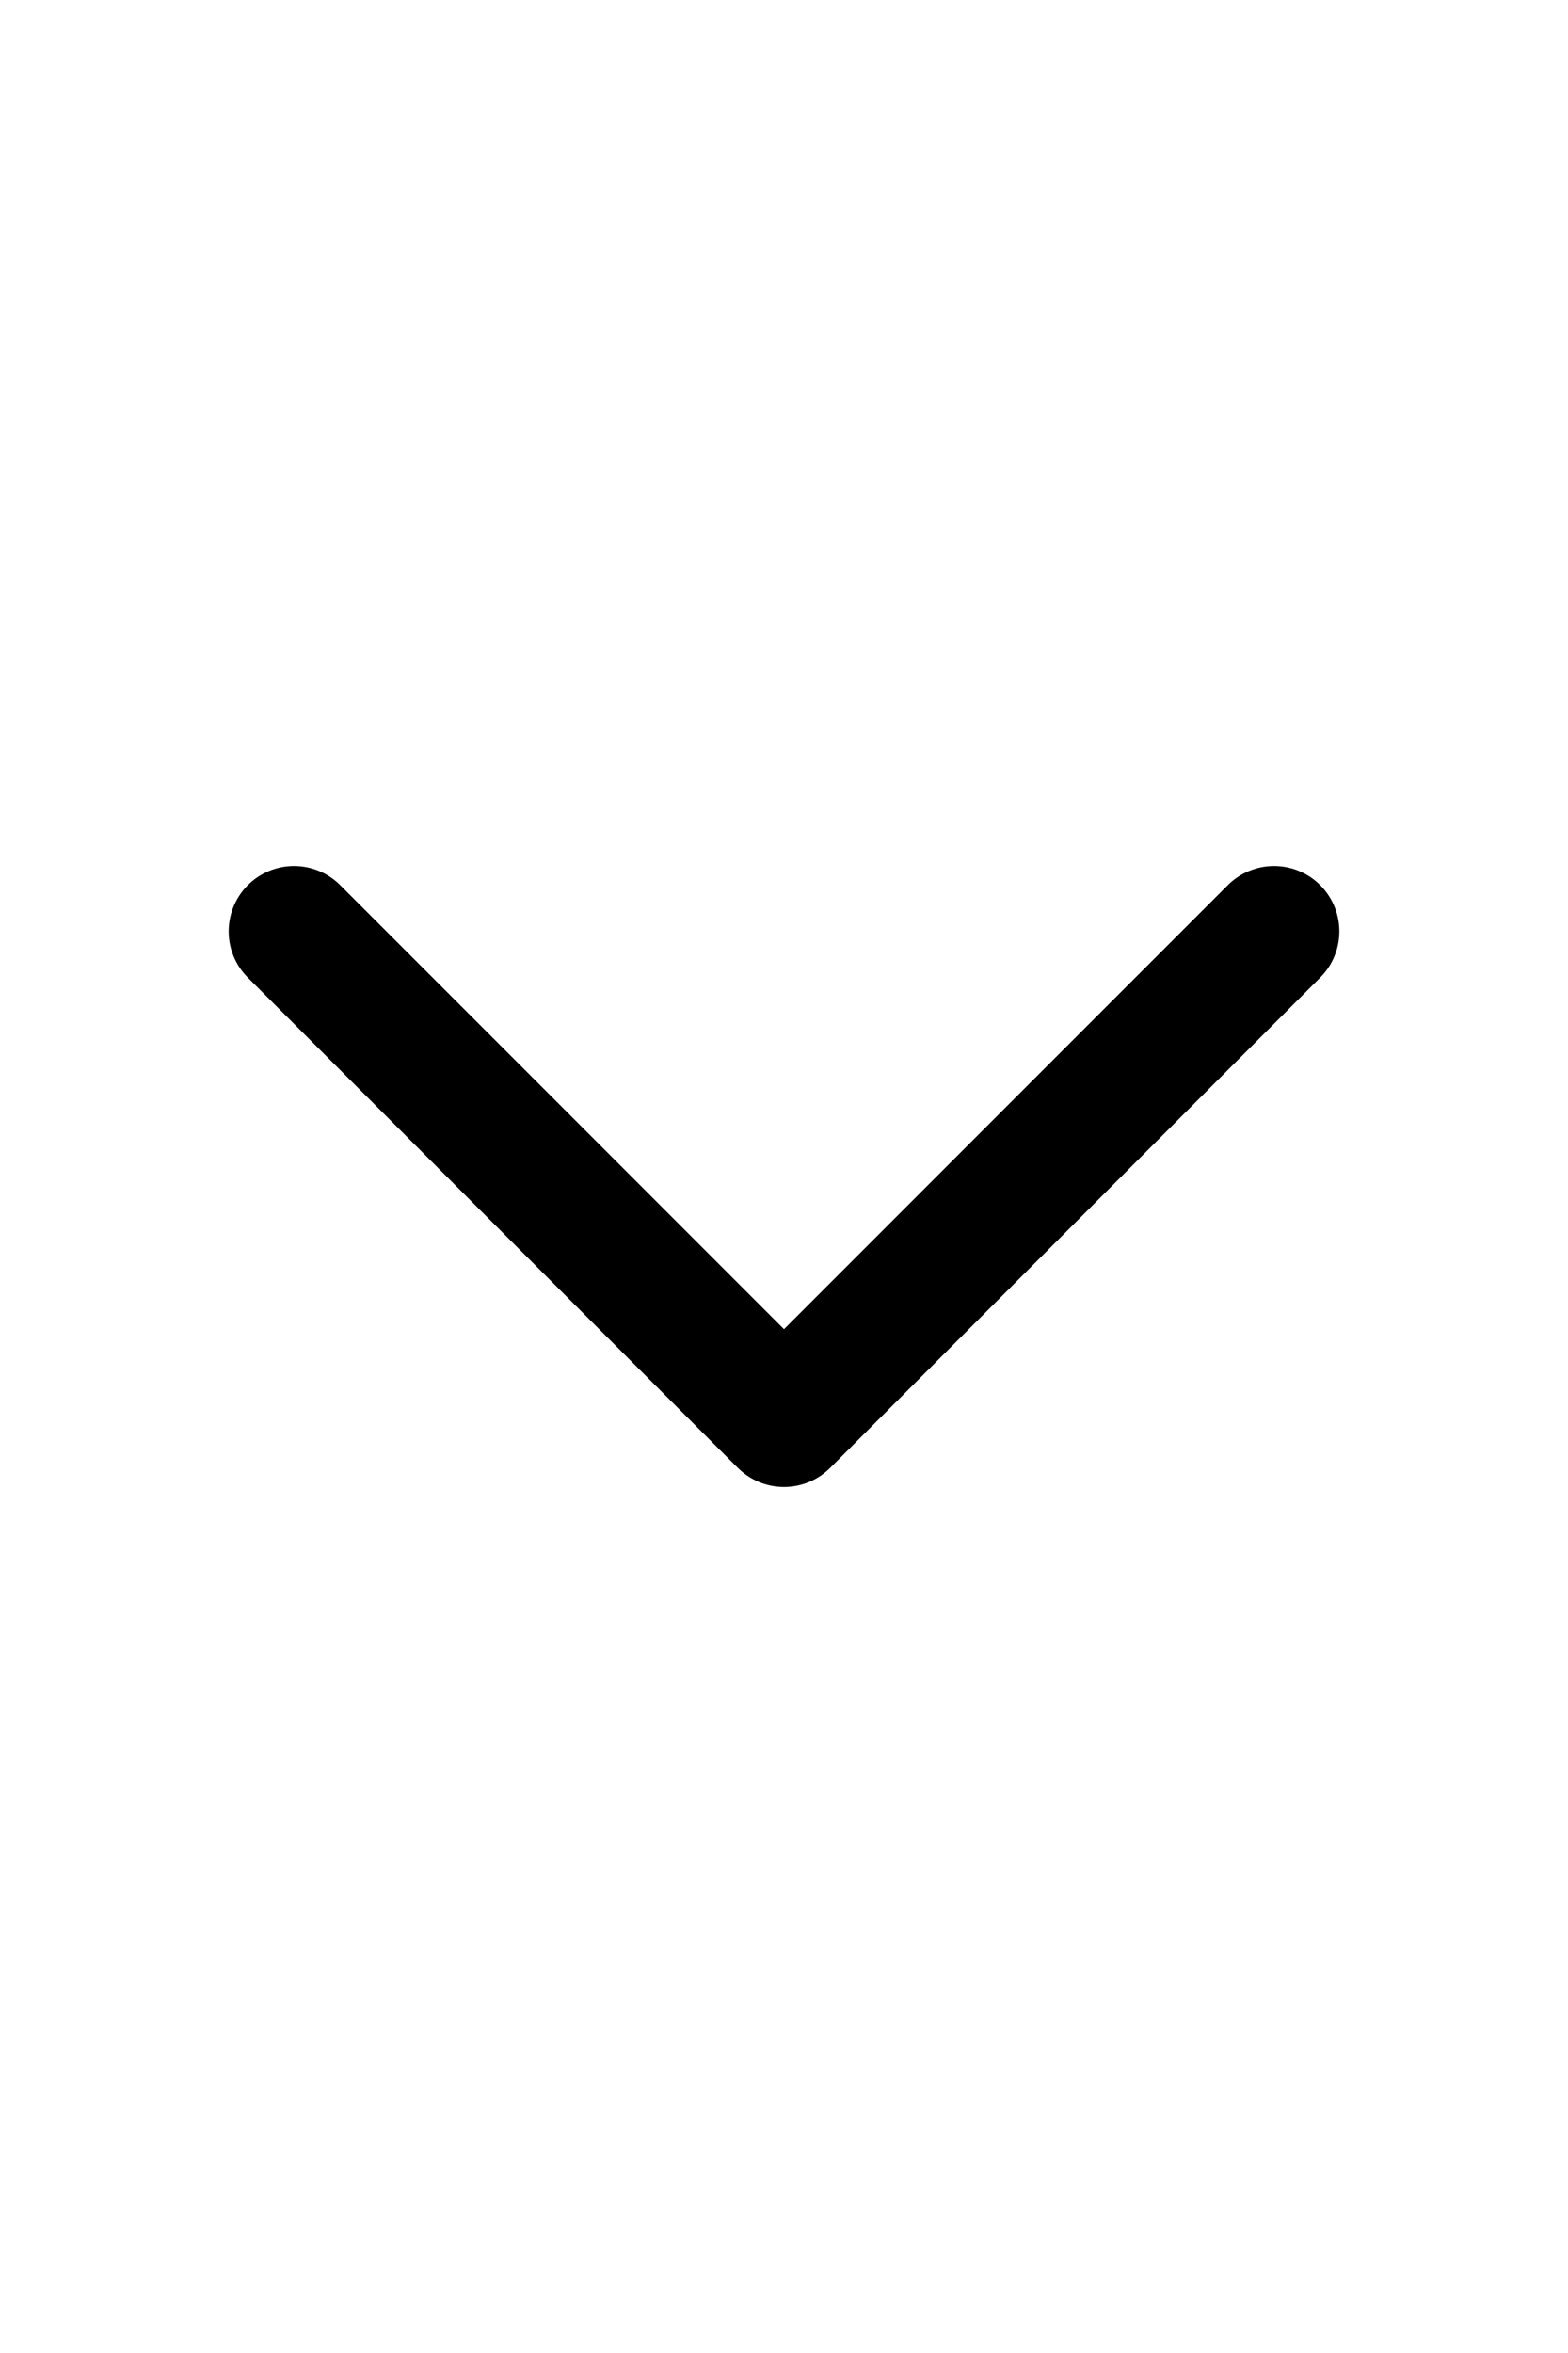 <svg xmlns="http://www.w3.org/2000/svg" fill="none" viewBox="0 0 24 24" stroke-width="2" stroke="currentColor" class="lang-switcher__chevron" style="width: 16px;"><path stroke-linecap="round" stroke-width="2" stroke-linejoin="round" d="m19.5 8.25-7.5 7.5-7.5-7.5"></path></svg>
